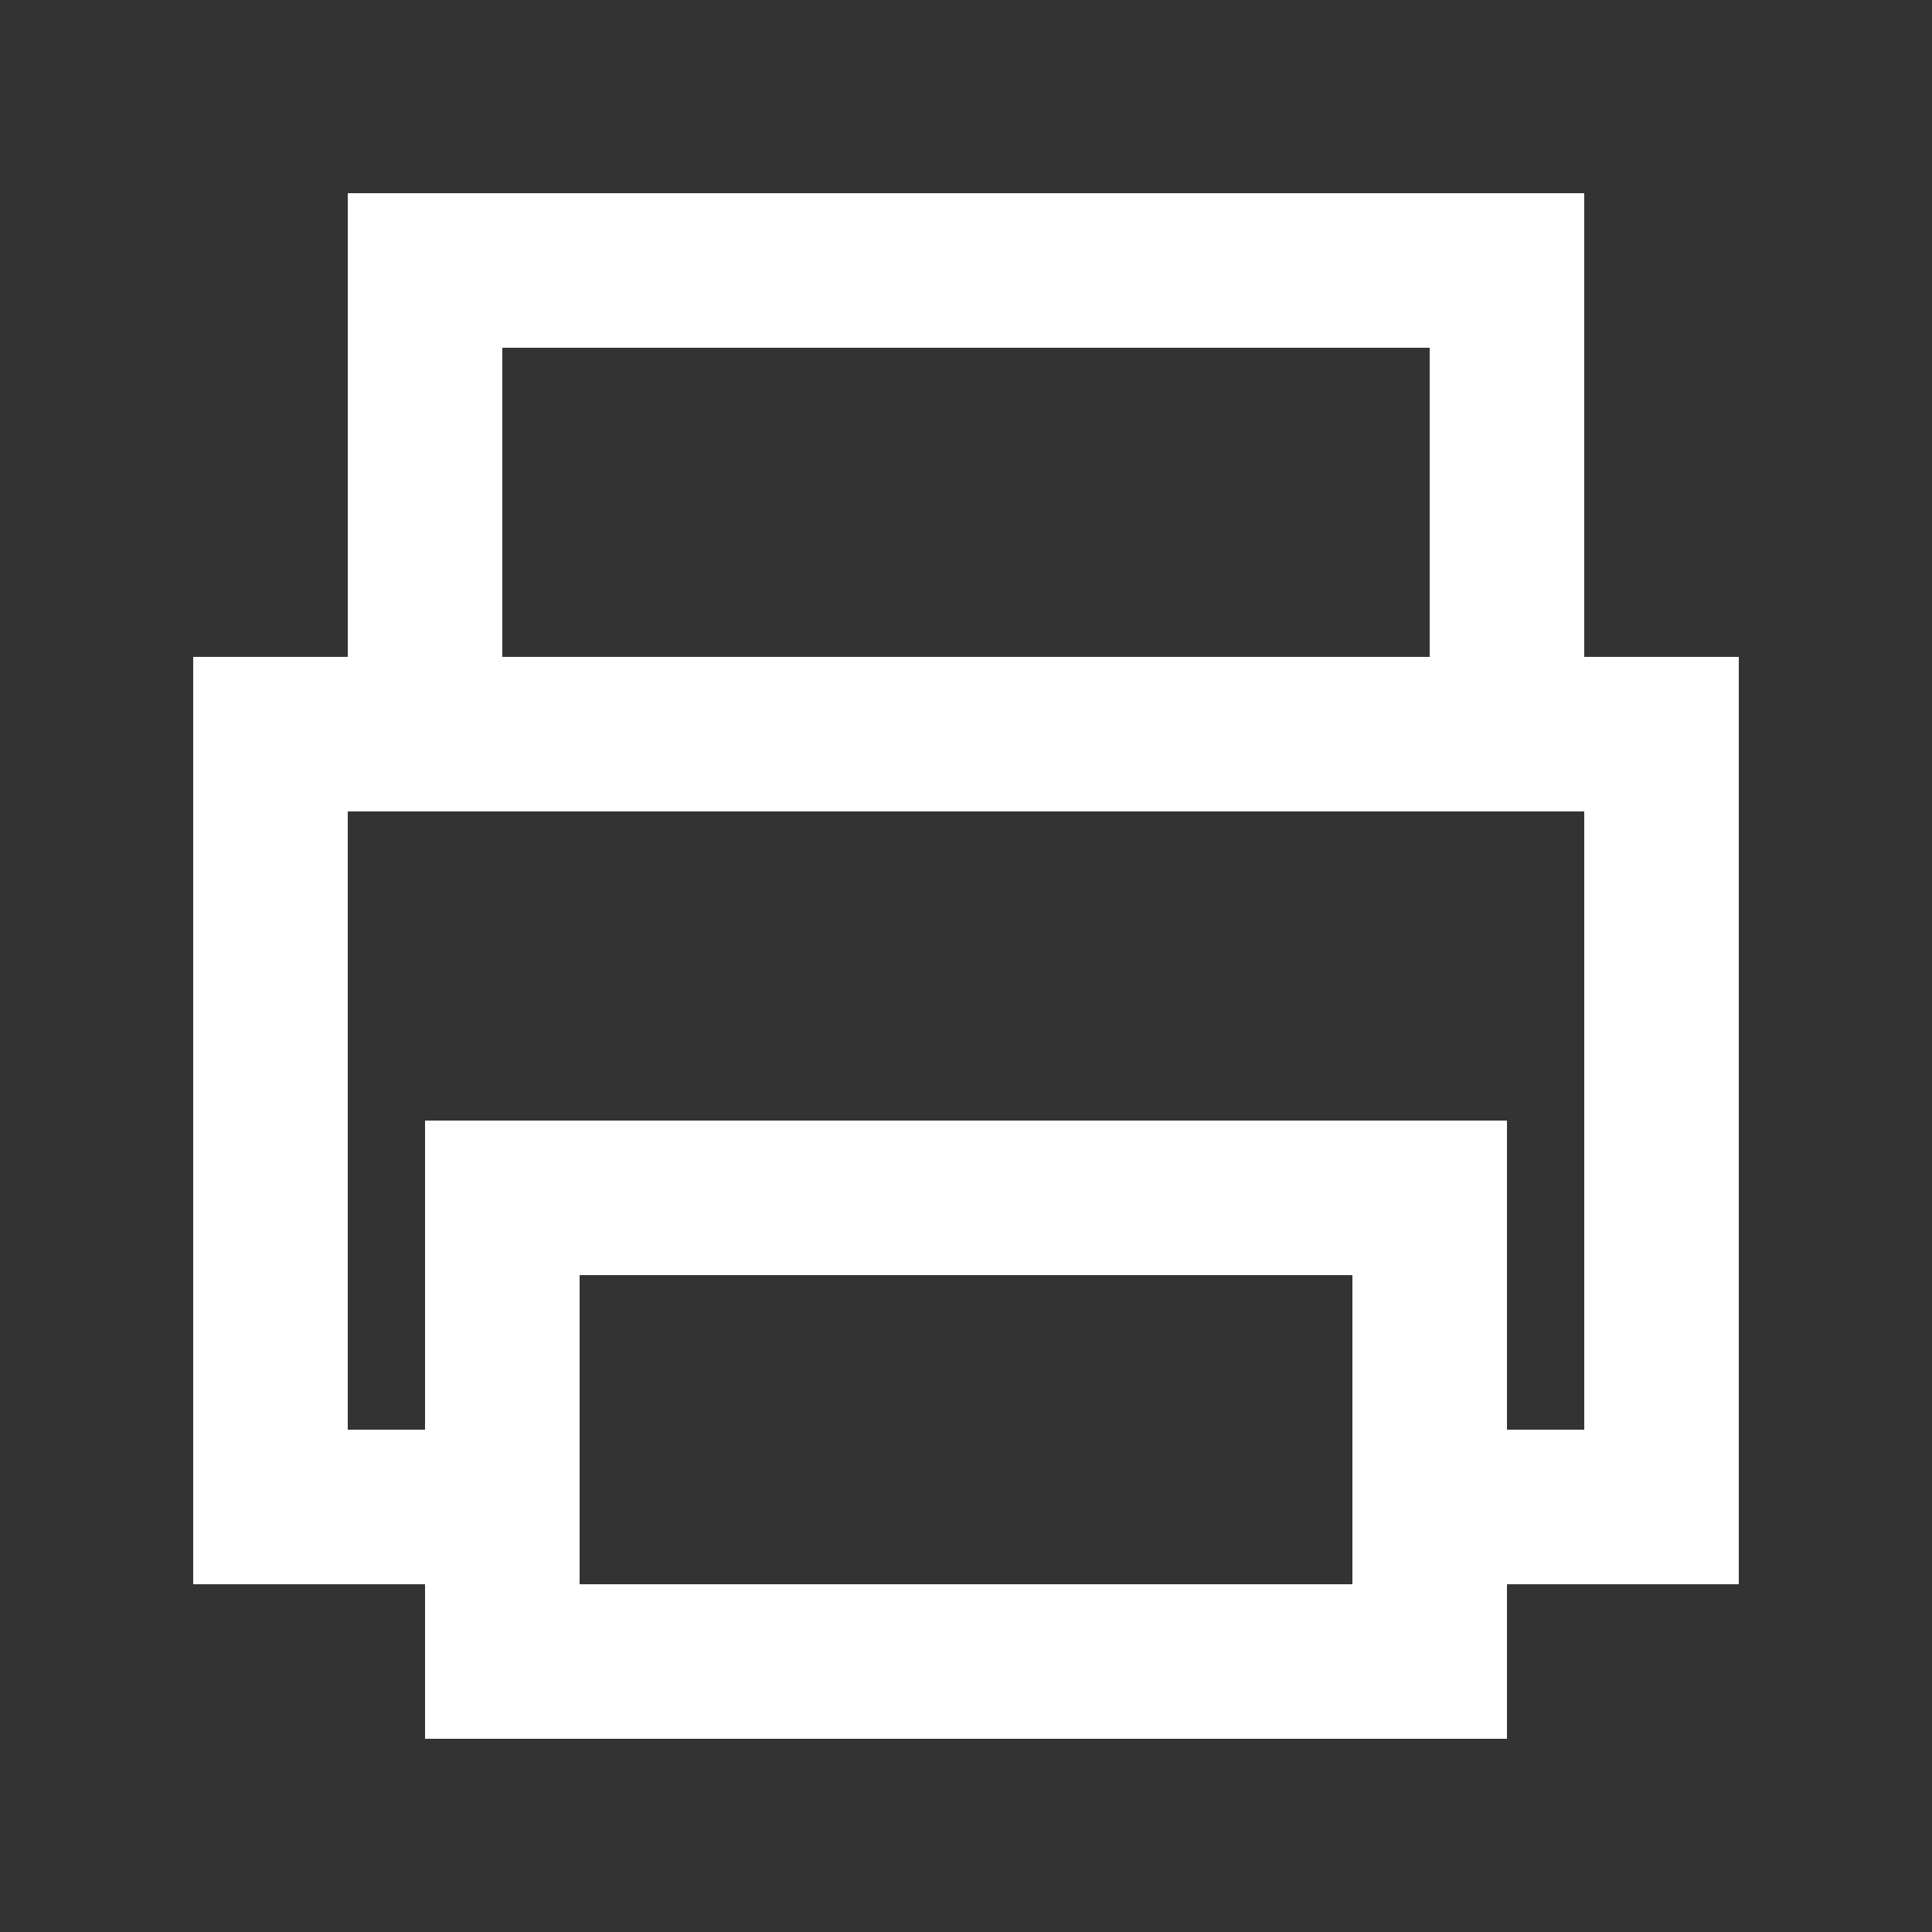 <!-- Generated by IcoMoon.io -->
<svg version="1.1" xmlns="http://www.w3.org/2000/svg" width="40" height="40" viewBox="0 0 40 40">
<rect x="0" y="0" width="40" height="40" fill="#333333" stroke="none"/>
<title>mp-printer-</title>
<path fill="#fff" d="M32.8 16.867v12.733h-1.6v-6.4h-22.4v6.4h-1.6v-12.8h25.6v0.067zM12 32.8v-6.4h16v6.4h-16zM10.4 13.6v-6.4h19.2v6.4h-19.2zM32.8 13.6v-9.6h-25.6v9.6h-3.2v19.2h4.8v3.2h22.4v-3.2h4.8v-19.2h-3.2z"></path>
</svg>
